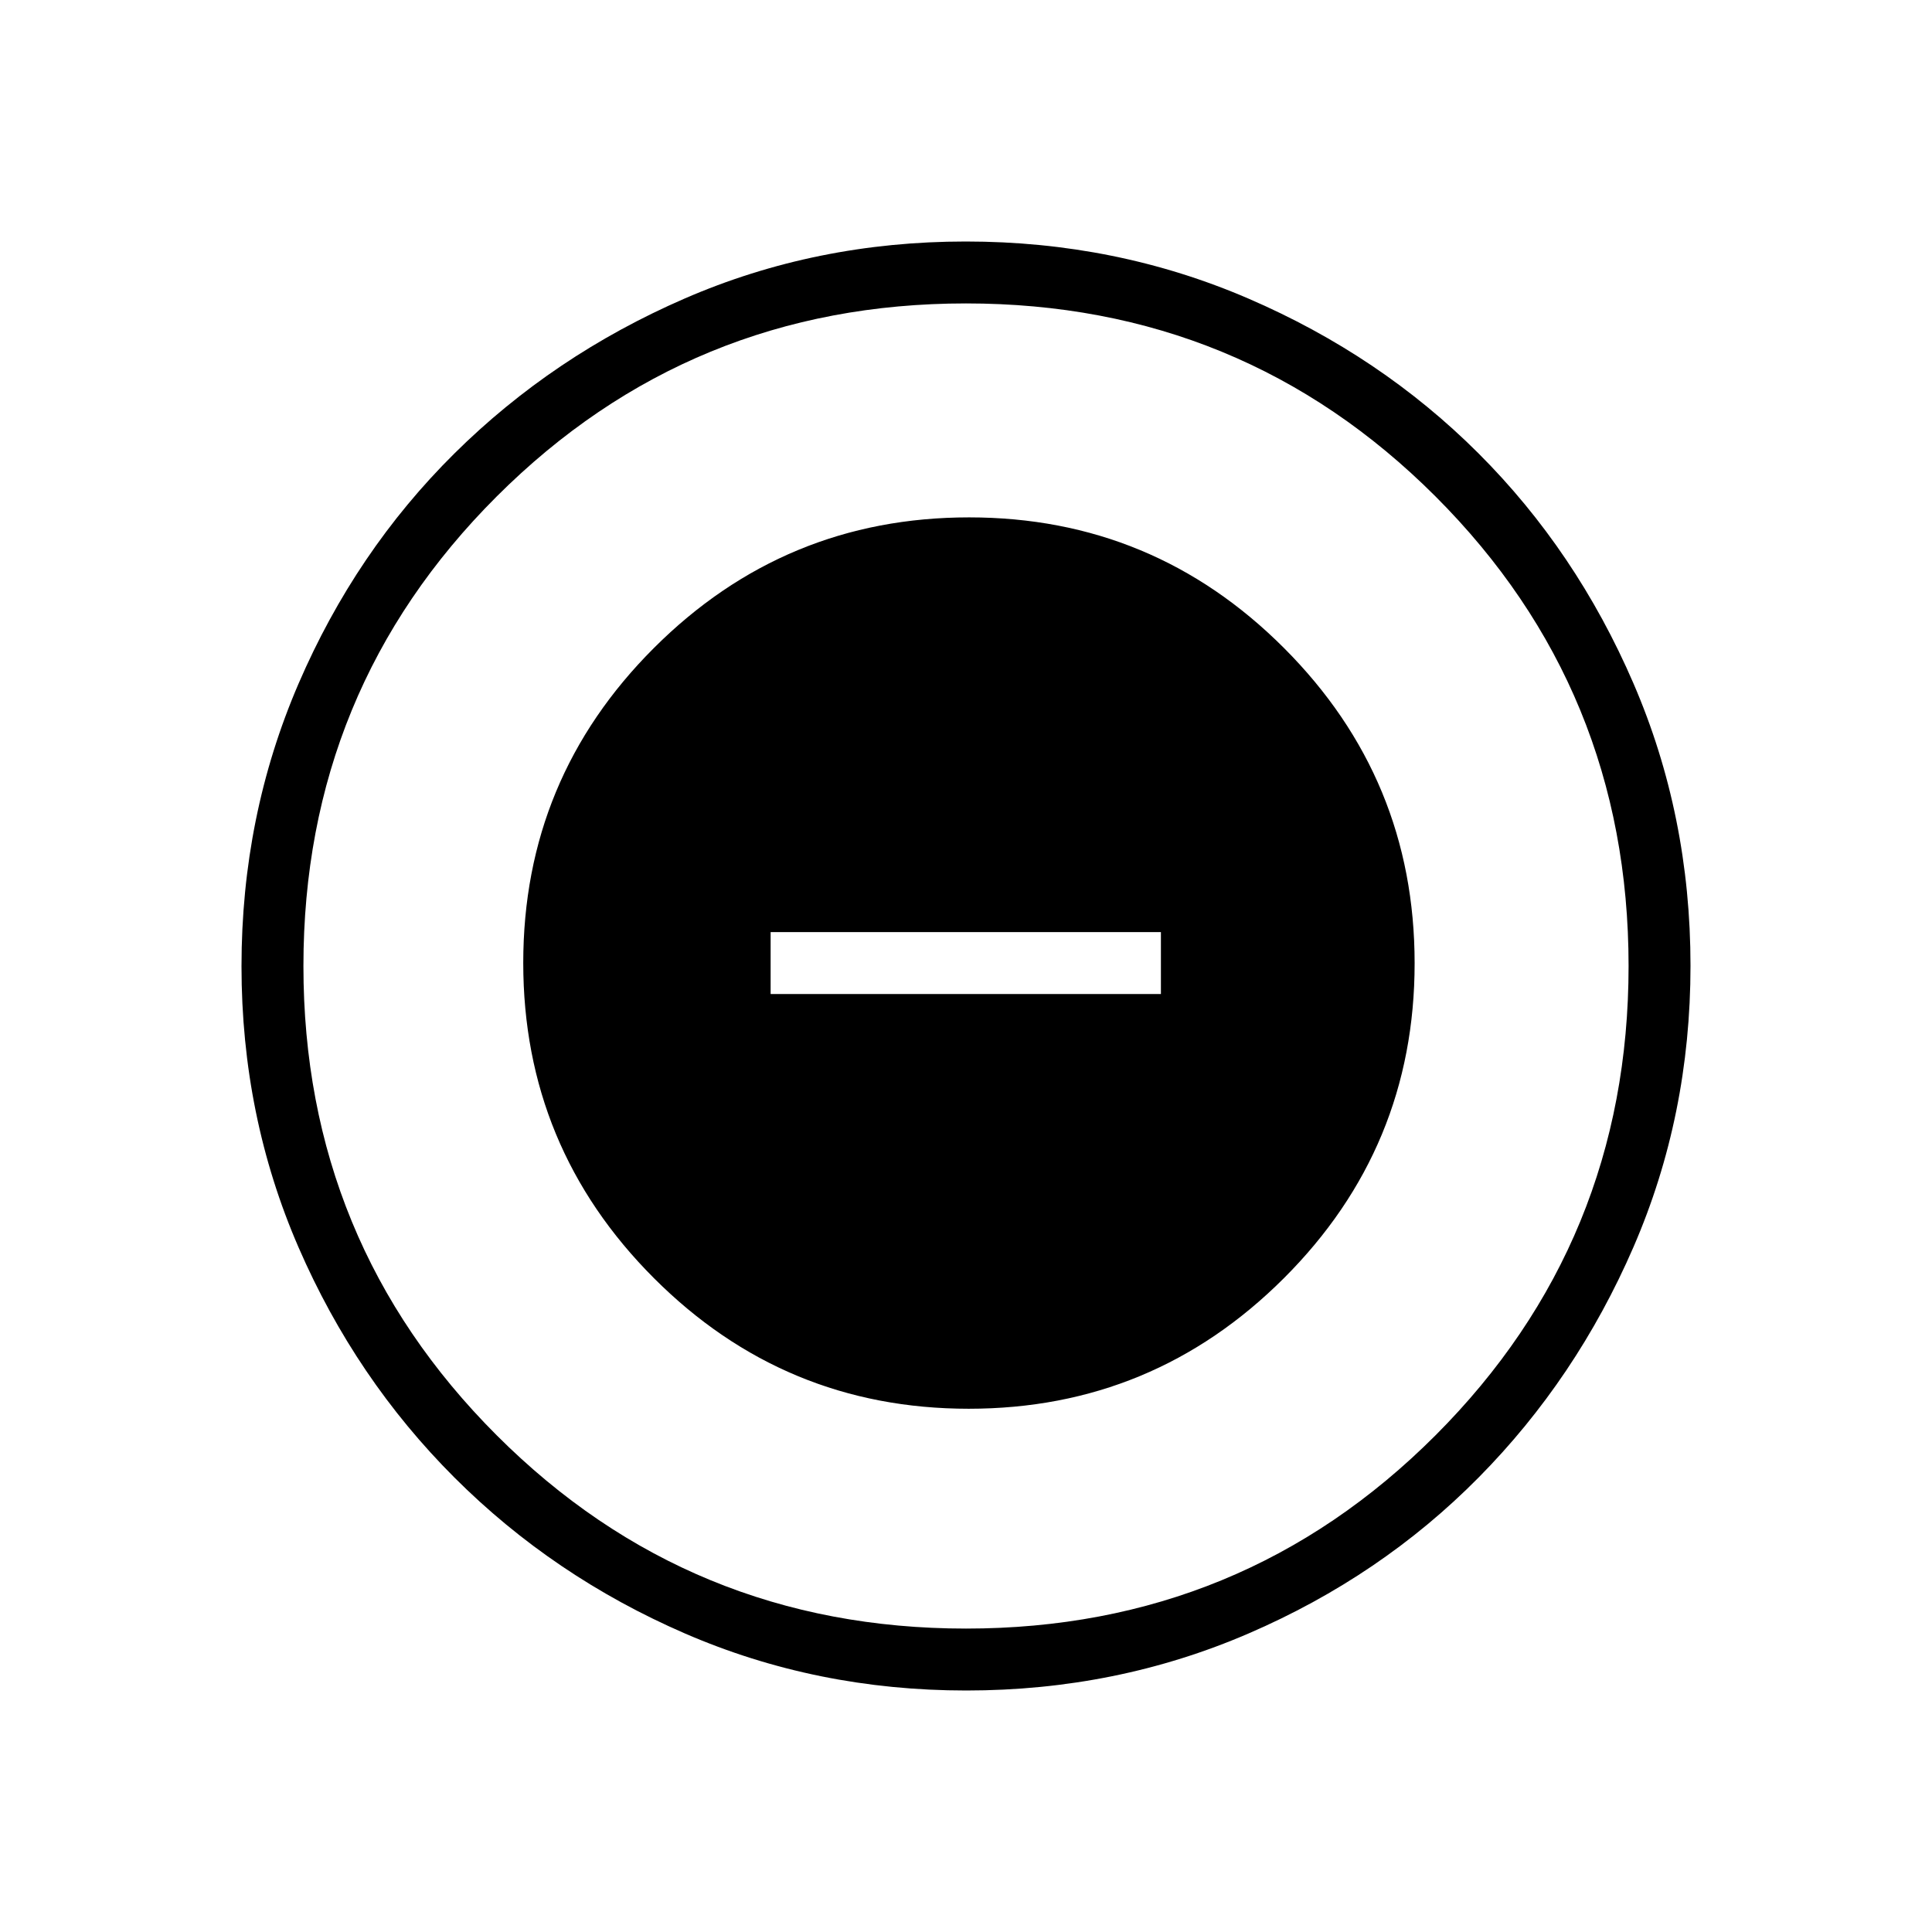 <svg xmlns="http://www.w3.org/2000/svg" width="48" height="48" viewBox="0 -960 960 960"><path d="M481.37-260q91.63 0 156.59-64.87 64.96-64.87 64.96-156.5t-64.87-156.59q-64.87-64.96-156.5-64.96t-156.59 64.87Q260-573.18 260-481.55t64.87 156.59Q389.74-260 481.37-260Zm-98.45-206.08v-30.77h193.93v30.77H382.92ZM480.13-120q-74.44 0-139.79-28.34t-114.48-77.42q-49.13-49.08-77.49-114.37Q120-405.42 120-479.87q0-74.67 28.34-140.41 28.34-65.73 77.42-114.36 49.08-48.63 114.37-76.99Q405.42-840 479.87-840q74.67 0 140.41 28.34 65.73 28.34 114.36 76.92 48.63 48.58 76.99 114.26Q840-554.81 840-480.13q0 74.44-28.34 139.79t-76.92 114.48q-48.58 49.13-114.26 77.49Q554.81-120 480.13-120Zm-.13-30.77q137.38 0 233.31-96.04 95.92-96.04 95.92-233.19 0-137.38-95.92-233.31-95.93-95.92-233.31-95.92-137.15 0-233.19 95.92-96.04 95.93-96.04 233.31 0 137.15 96.04 233.19 96.04 96.04 233.19 96.04ZM480-480Z"/></svg>